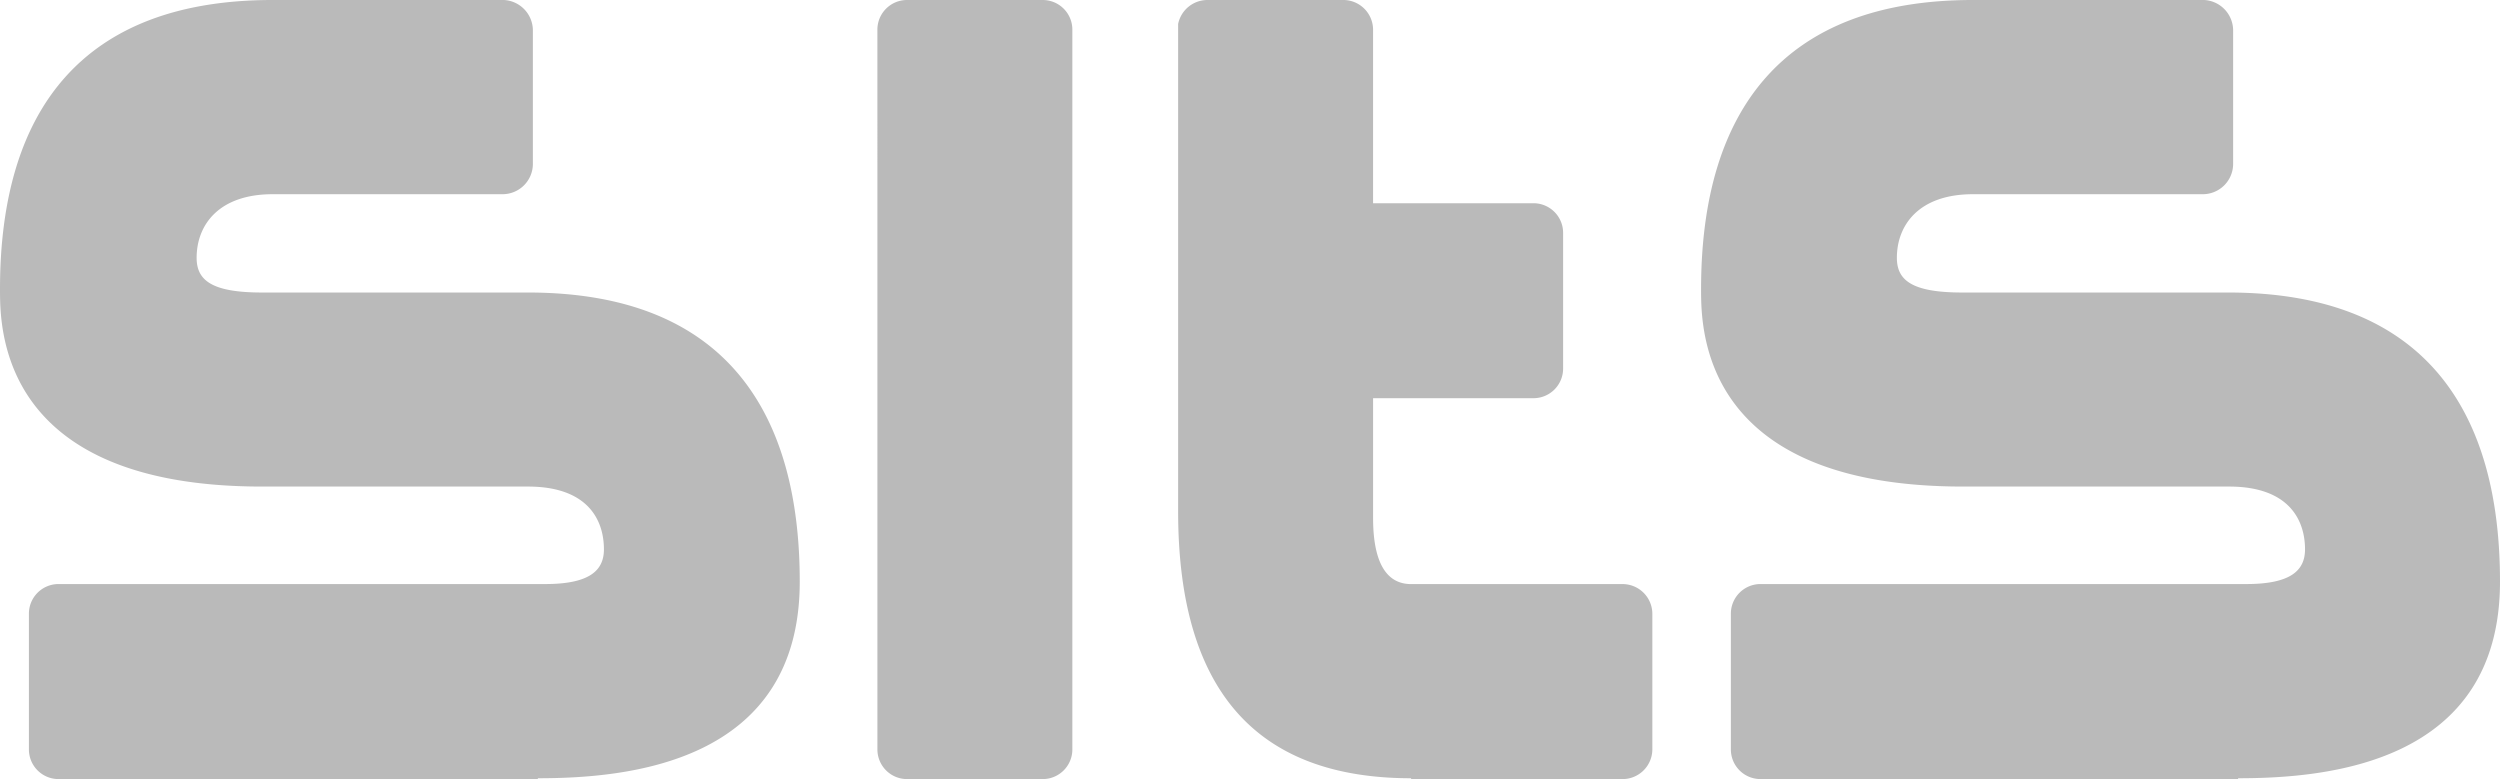 <svg xmlns="http://www.w3.org/2000/svg" width="133.17" height="41.5" viewBox="0 0 133.17 41.5">
  <path id="SITS_Logo_black" d="M119.219,41.456c4.665,0,13.951-.748,13.951-10.474,0-8.89-3.829-15.4-14.479-15.4H104.52c-2.685,0-3.477-.66-3.477-1.848,0-1.76,1.188-3.389,4.049-3.389h12.234a1.616,1.616,0,0,0,1.628-1.584V1.584A1.629,1.629,0,0,0,117.415,0H105.092C94.97,0,90.613,5.9,90.613,15.4c0,2.112,0,10.518,13.951,10.518h14.171c3.257,0,4.049,1.848,4.049,3.345,0,1.144-.792,1.848-3.125,1.848H93.782A1.578,1.578,0,0,0,92.2,32.7v7.217A1.578,1.578,0,0,0,93.782,41.5h25.437Zm-44.052,0c-8.23,0-12.41-4.665-12.41-14.215V1.276A1.594,1.594,0,0,1,64.34,0h7.173a1.588,1.588,0,0,1,1.628,1.584v9.242H81.68a1.578,1.578,0,0,1,1.584,1.584v7.217a1.578,1.578,0,0,1-1.584,1.584H73.142v6.381c0,2.9,1.056,3.521,2.024,3.521H86.389A1.588,1.588,0,0,1,88.017,32.7v7.217A1.588,1.588,0,0,1,86.389,41.5H75.166Zm-28.429-1.54A1.578,1.578,0,0,0,48.321,41.5h7.217a1.578,1.578,0,0,0,1.584-1.584V1.584A1.578,1.578,0,0,0,55.539,0H48.321a1.578,1.578,0,0,0-1.584,1.584ZM28.65,41.456c4.665,0,13.951-.748,13.951-10.474,0-8.89-3.829-15.4-14.479-15.4H13.951c-2.685,0-3.477-.66-3.477-1.848,0-1.76,1.188-3.389,4.049-3.389H26.757a1.616,1.616,0,0,0,1.628-1.584V1.584A1.629,1.629,0,0,0,26.845,0H14.523C4.357,0,0,5.9,0,15.4c0,2.112,0,10.518,13.951,10.518H28.121c3.257,0,4.049,1.848,4.049,3.345,0,1.144-.792,1.848-3.125,1.848H3.125A1.578,1.578,0,0,0,1.54,32.7v7.217A1.578,1.578,0,0,0,3.125,41.5H28.65Z" fill="#bababa"/>
</svg>
